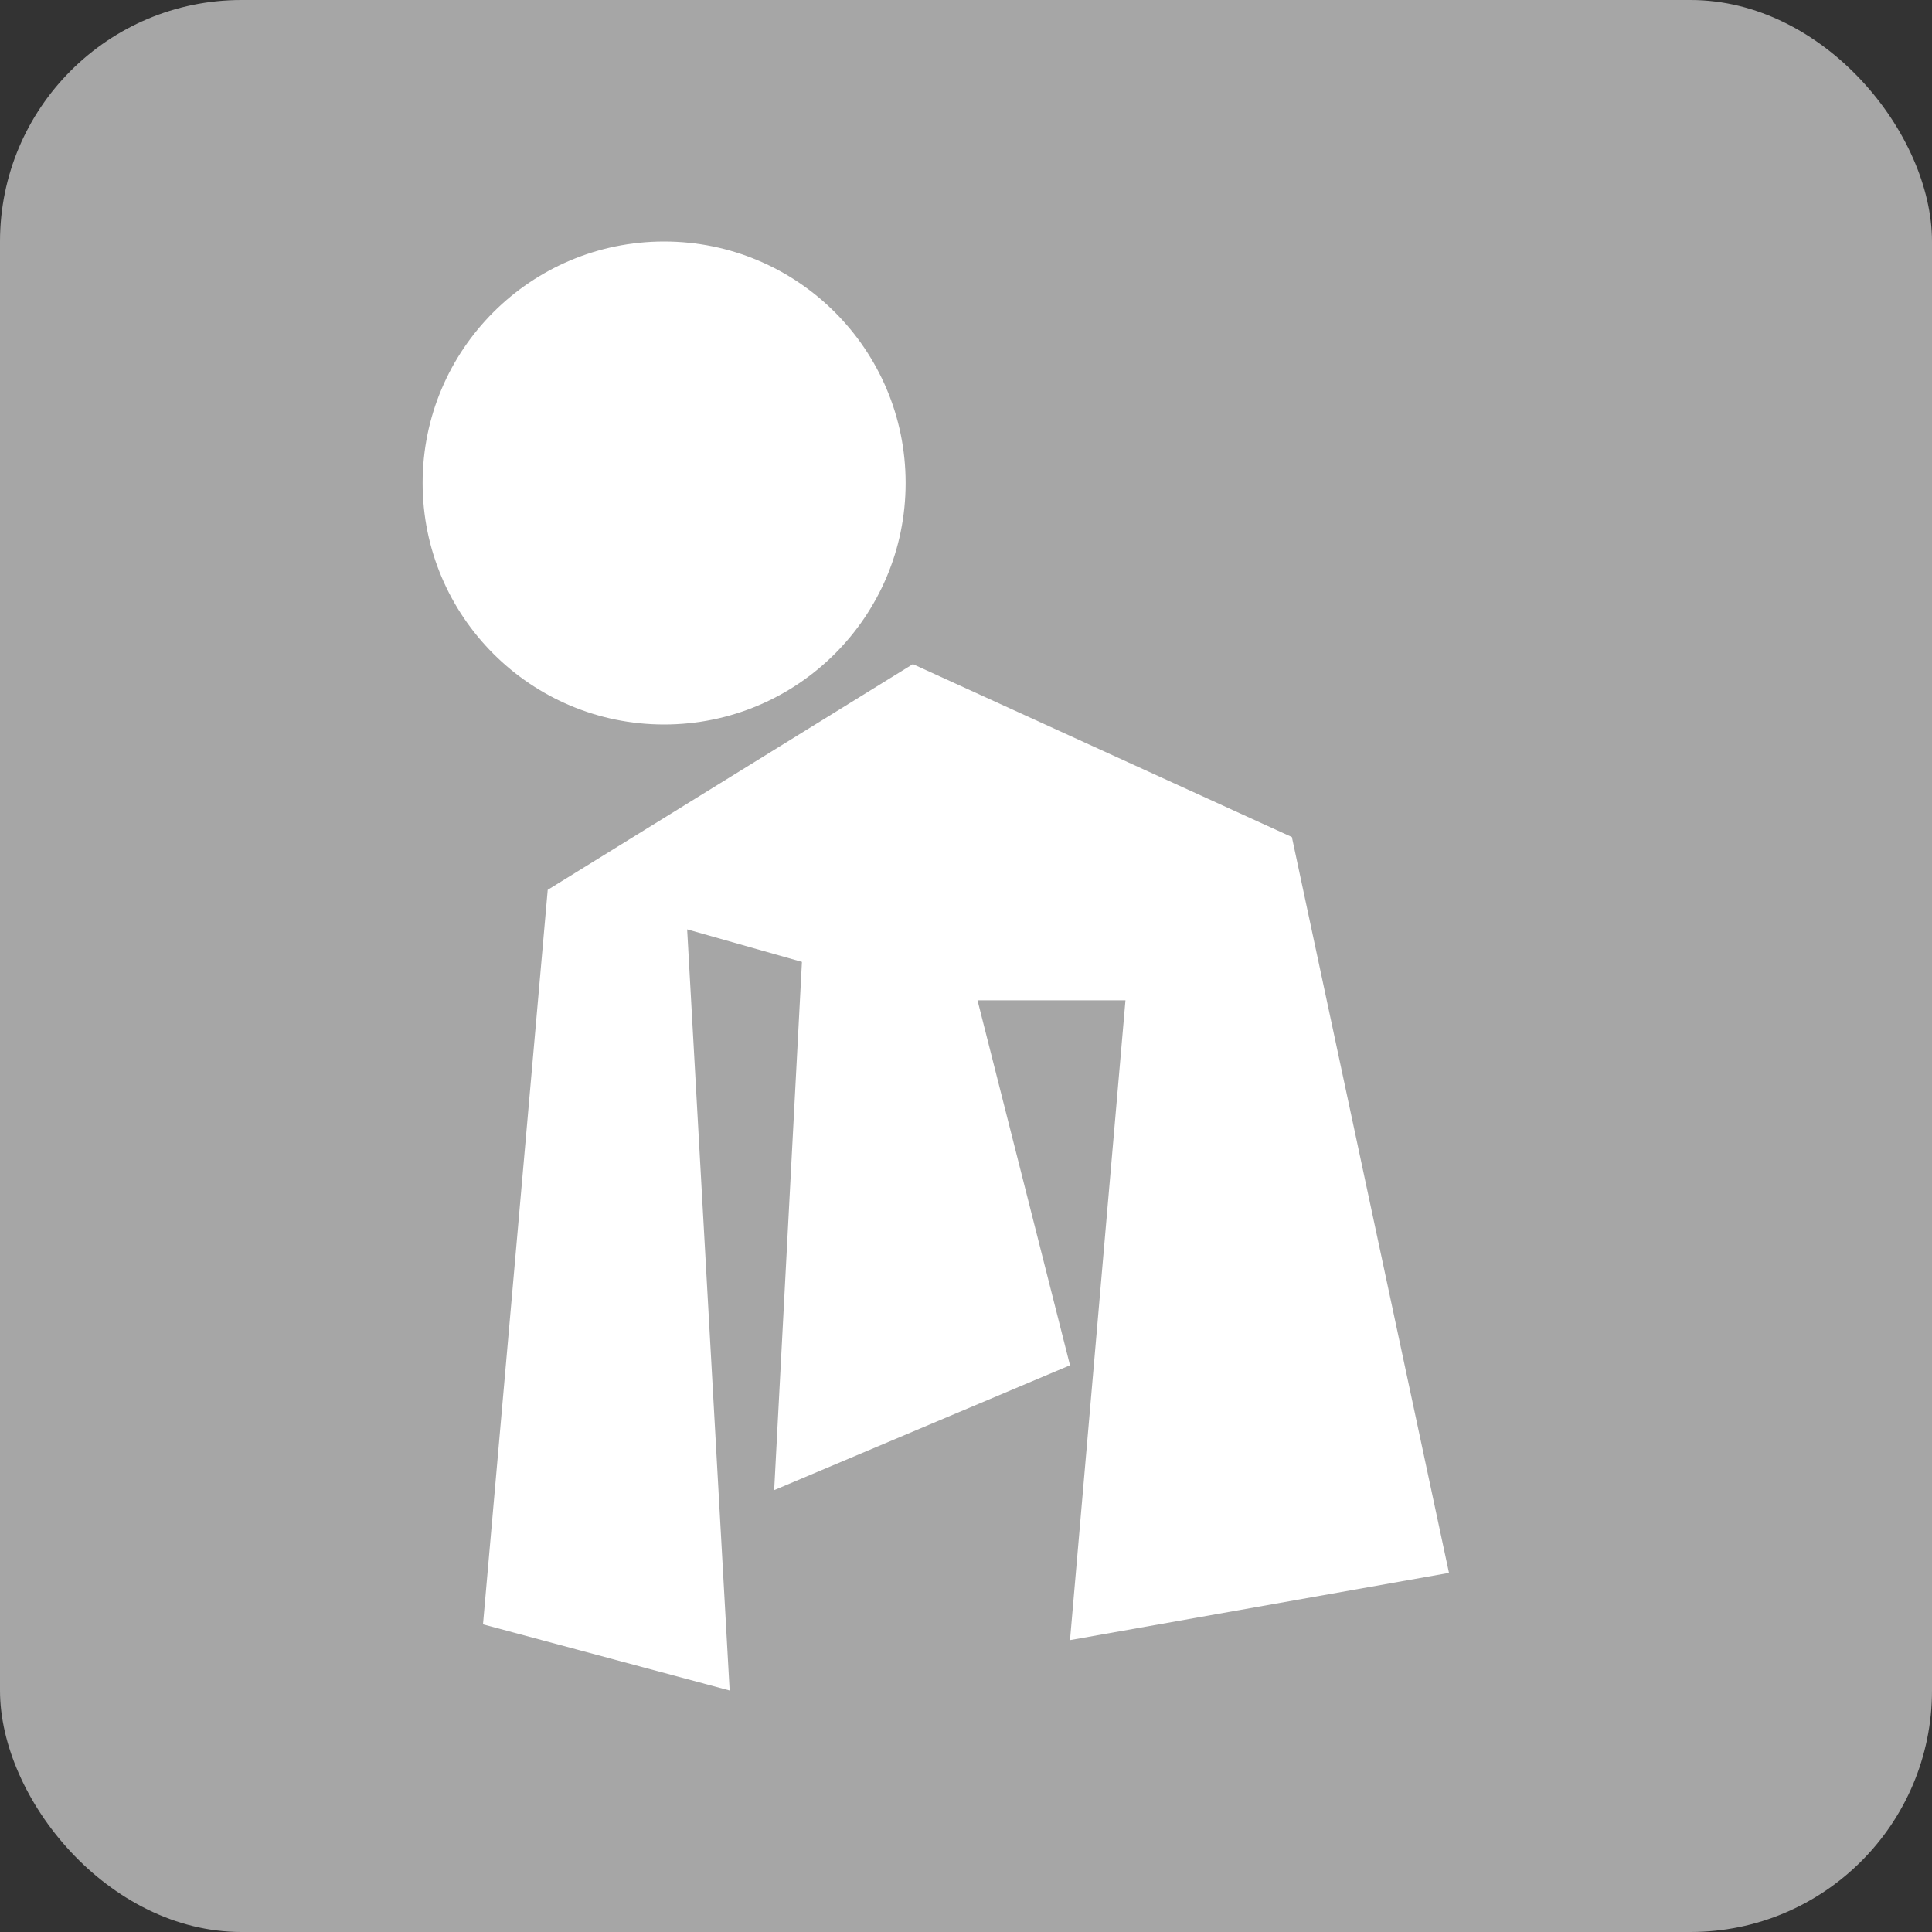 <svg width="24" height="24" viewBox="0 0 24 24" fill="none" xmlns="http://www.w3.org/2000/svg">
<rect x="0" y="0" width="24" height="24" fill="#333333" stroke="none"/>
<rect width="24" height="24" rx="3" fill="#A6A6A6"/>
<circle cx="8.25" cy="6" r="3" fill="white"/>
<path d="M11.34 8.25L16.048 10.398L18 19.539L13.292 20.374L13.981 12.426L12.143 12.426L13.292 16.96L9.617 18.511L9.962 11.949L8.536 11.545L9.064 21L6 20.178L6.804 11.054L11.34 8.25Z" fill="white"/>
</svg>
